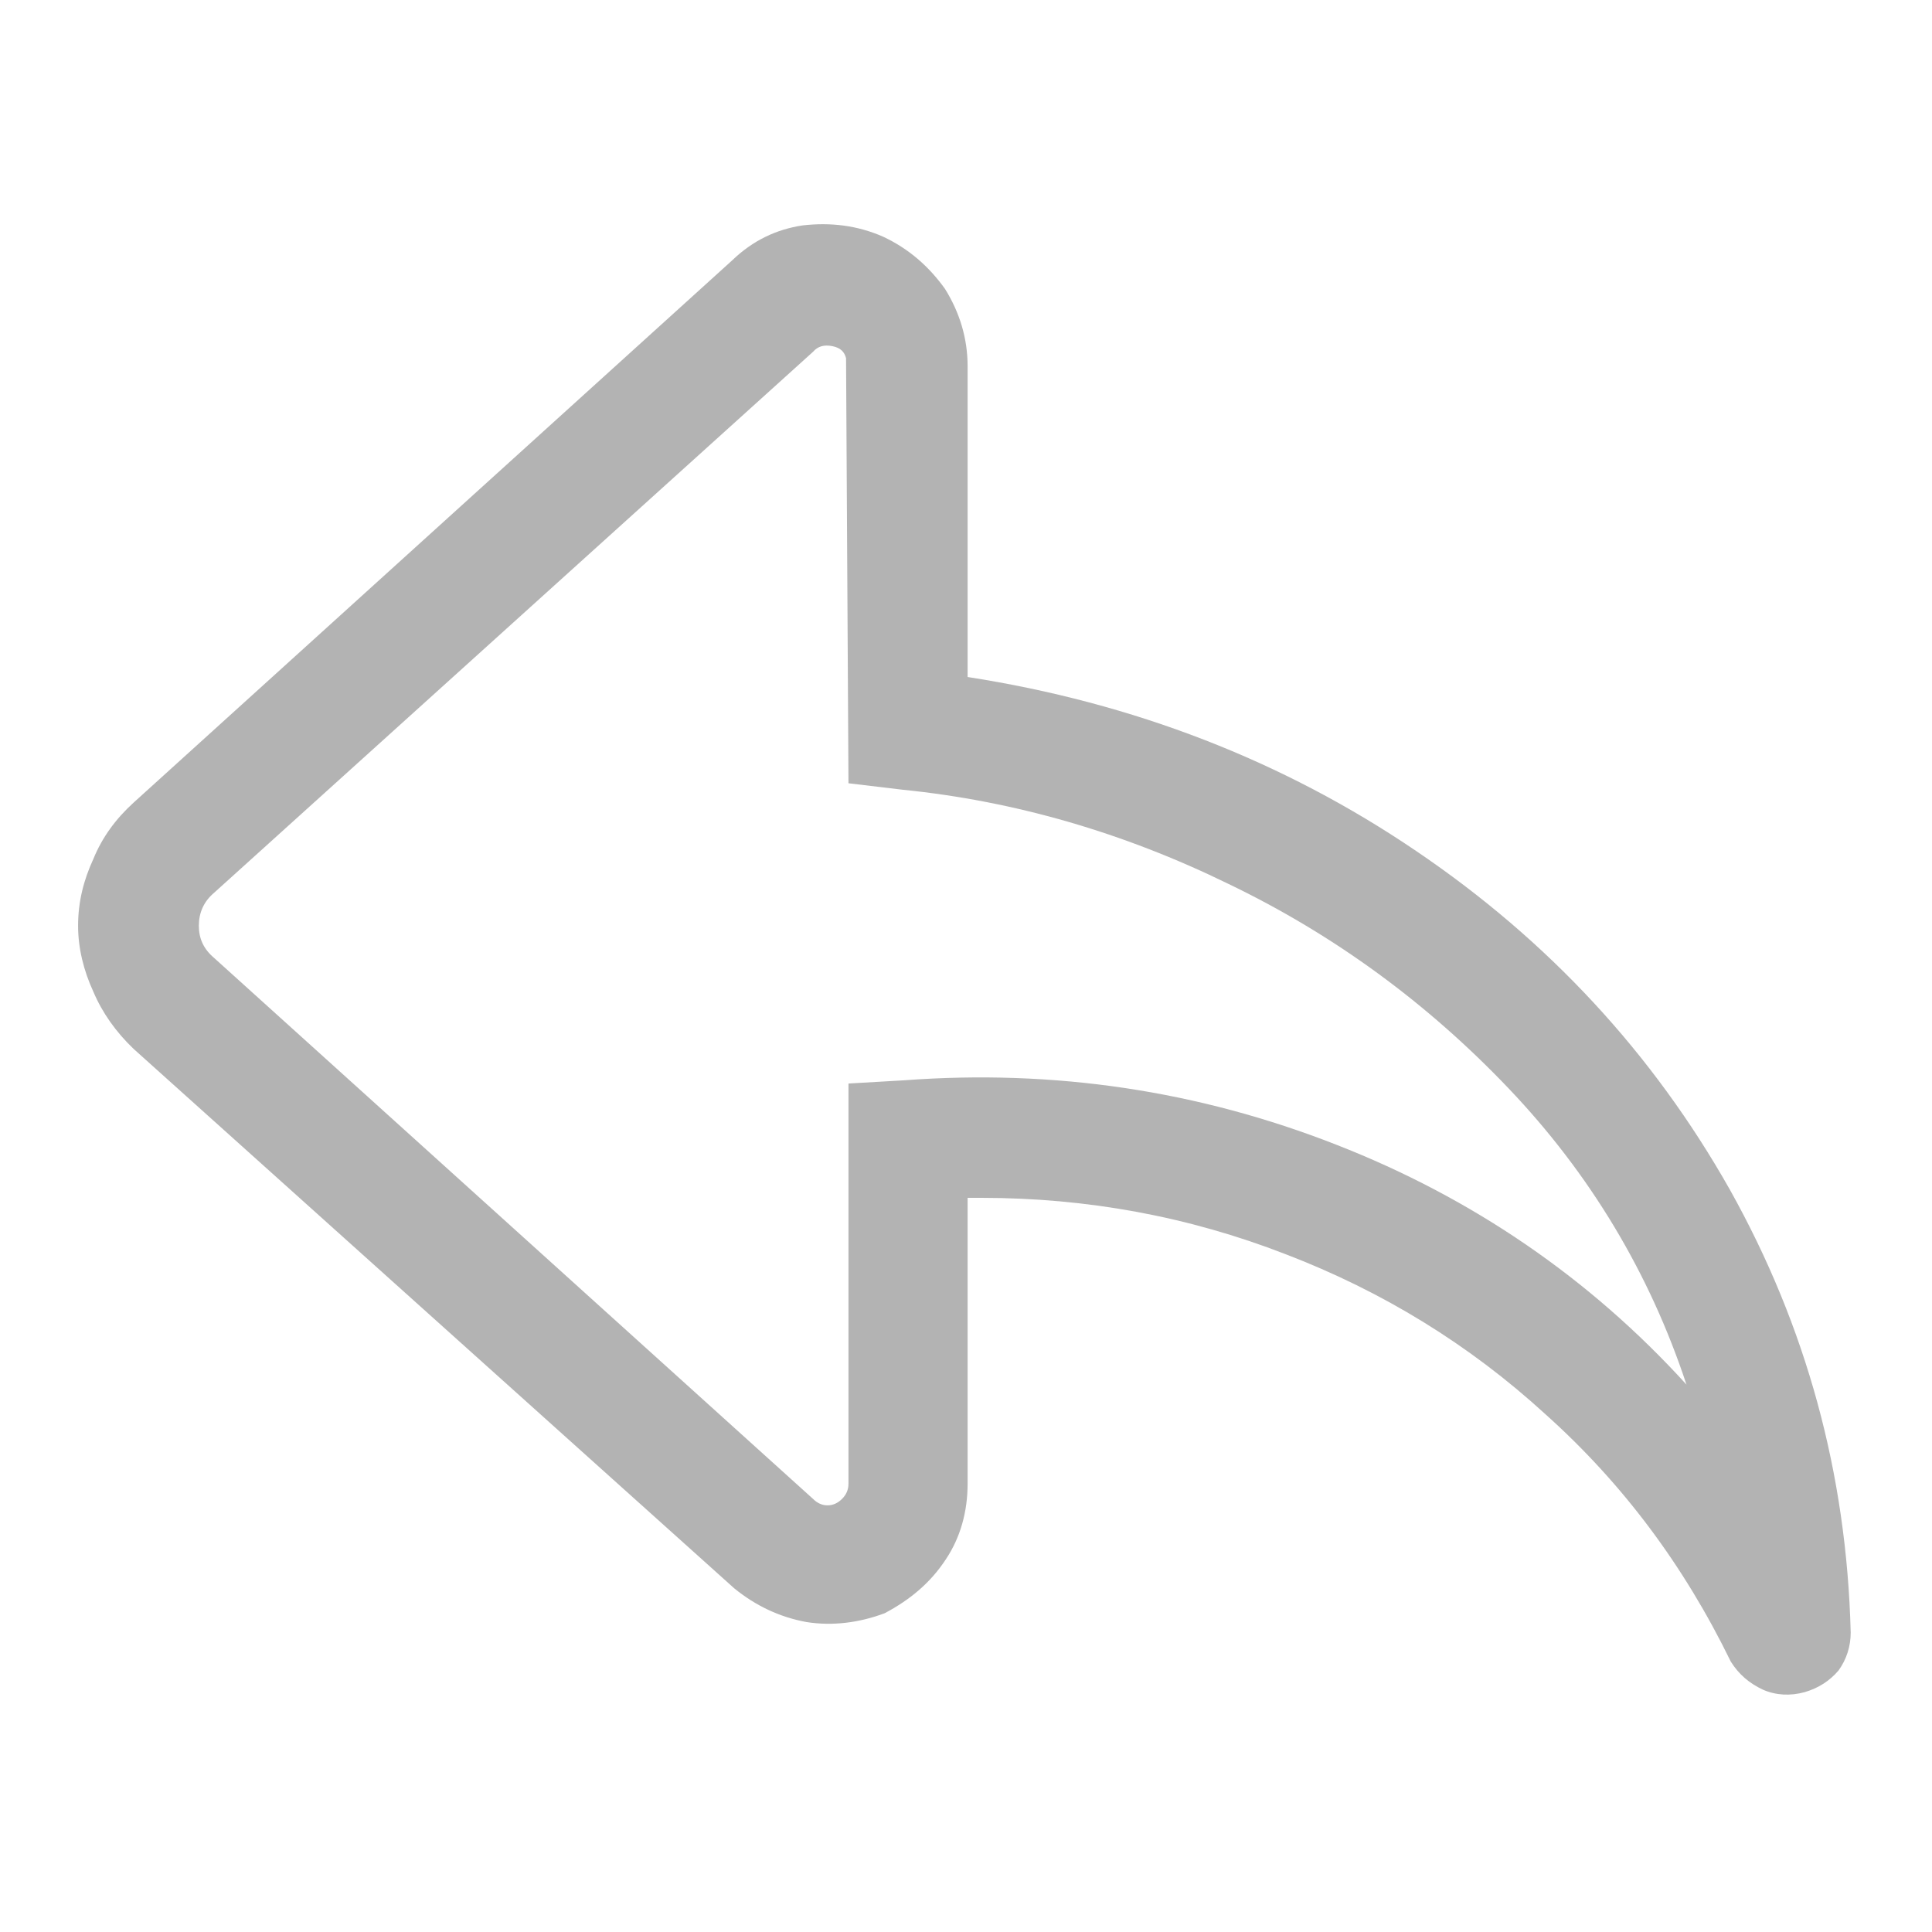 <svg width="24" height="24" viewBox="0 0 24 24" fill="none" xmlns="http://www.w3.org/2000/svg" xmlns:xlink="http://www.w3.org/1999/xlink">
	<desc>
			Created with Pixso.
	</desc>
	<defs>
		<clipPath id="clip4_893">
			<rect id="svg" width="24" height="24" fill="white" fill-opacity="0"/>
		</clipPath>
	</defs>
	<g clip-path="url(#clip4_893)">
		<g opacity="0">
			<rect id="rect" width="24" height="24" fill="#000000" fill-opacity="1"/>
		</g>
		<path id="path" d="M22.99 20.28C22.94 18.31 22.44 16.48 21.49 14.78C20.53 13.08 19.23 11.68 17.59 10.57C15.94 9.45 14.08 8.73 12.02 8.41L12.02 4.55C12.02 4.2 11.92 3.88 11.74 3.59C11.54 3.31 11.29 3.09 10.97 2.94C10.65 2.8 10.32 2.76 9.97 2.8C9.64 2.85 9.35 2.99 9.1 3.23L1.66 9.97C1.44 10.17 1.27 10.4 1.16 10.67C1.04 10.93 0.97 11.2 0.97 11.5C0.97 11.78 1.04 12.06 1.16 12.32C1.27 12.58 1.44 12.82 1.66 13.03L9.12 19.73C9.39 19.95 9.69 20.09 10.02 20.15C10.34 20.2 10.67 20.16 10.99 20.04C11.31 19.87 11.56 19.66 11.75 19.37C11.93 19.1 12.02 18.78 12.02 18.43L12.02 14.88L12.19 14.88C13.5 14.88 14.76 15.11 15.97 15.58C17.17 16.04 18.25 16.7 19.2 17.57C20.16 18.43 20.92 19.45 21.5 20.64C21.6 20.8 21.73 20.91 21.9 20.99C22.06 21.06 22.24 21.07 22.42 21.02C22.59 20.97 22.73 20.88 22.84 20.75C22.94 20.61 22.99 20.45 22.99 20.28ZM10.54 9.73L11.21 9.81C12.6 9.95 13.95 10.34 15.26 10.98C16.57 11.61 17.73 12.46 18.74 13.52C19.75 14.58 20.49 15.81 20.95 17.2C19.75 15.88 18.29 14.88 16.6 14.22C14.89 13.55 13.1 13.28 11.23 13.42L10.54 13.46L10.54 18.43C10.54 18.51 10.51 18.57 10.46 18.62C10.41 18.67 10.35 18.7 10.28 18.7C10.21 18.7 10.15 18.67 10.1 18.62L2.66 11.9C2.53 11.79 2.47 11.66 2.47 11.5C2.47 11.34 2.53 11.2 2.66 11.09L10.1 4.37C10.16 4.3 10.24 4.28 10.34 4.3C10.44 4.32 10.49 4.37 10.51 4.45L10.54 9.73Z" fill="#B3B3B3" fill-opacity="1" fill-rule="nonzero"/>
	</g>
</svg>
